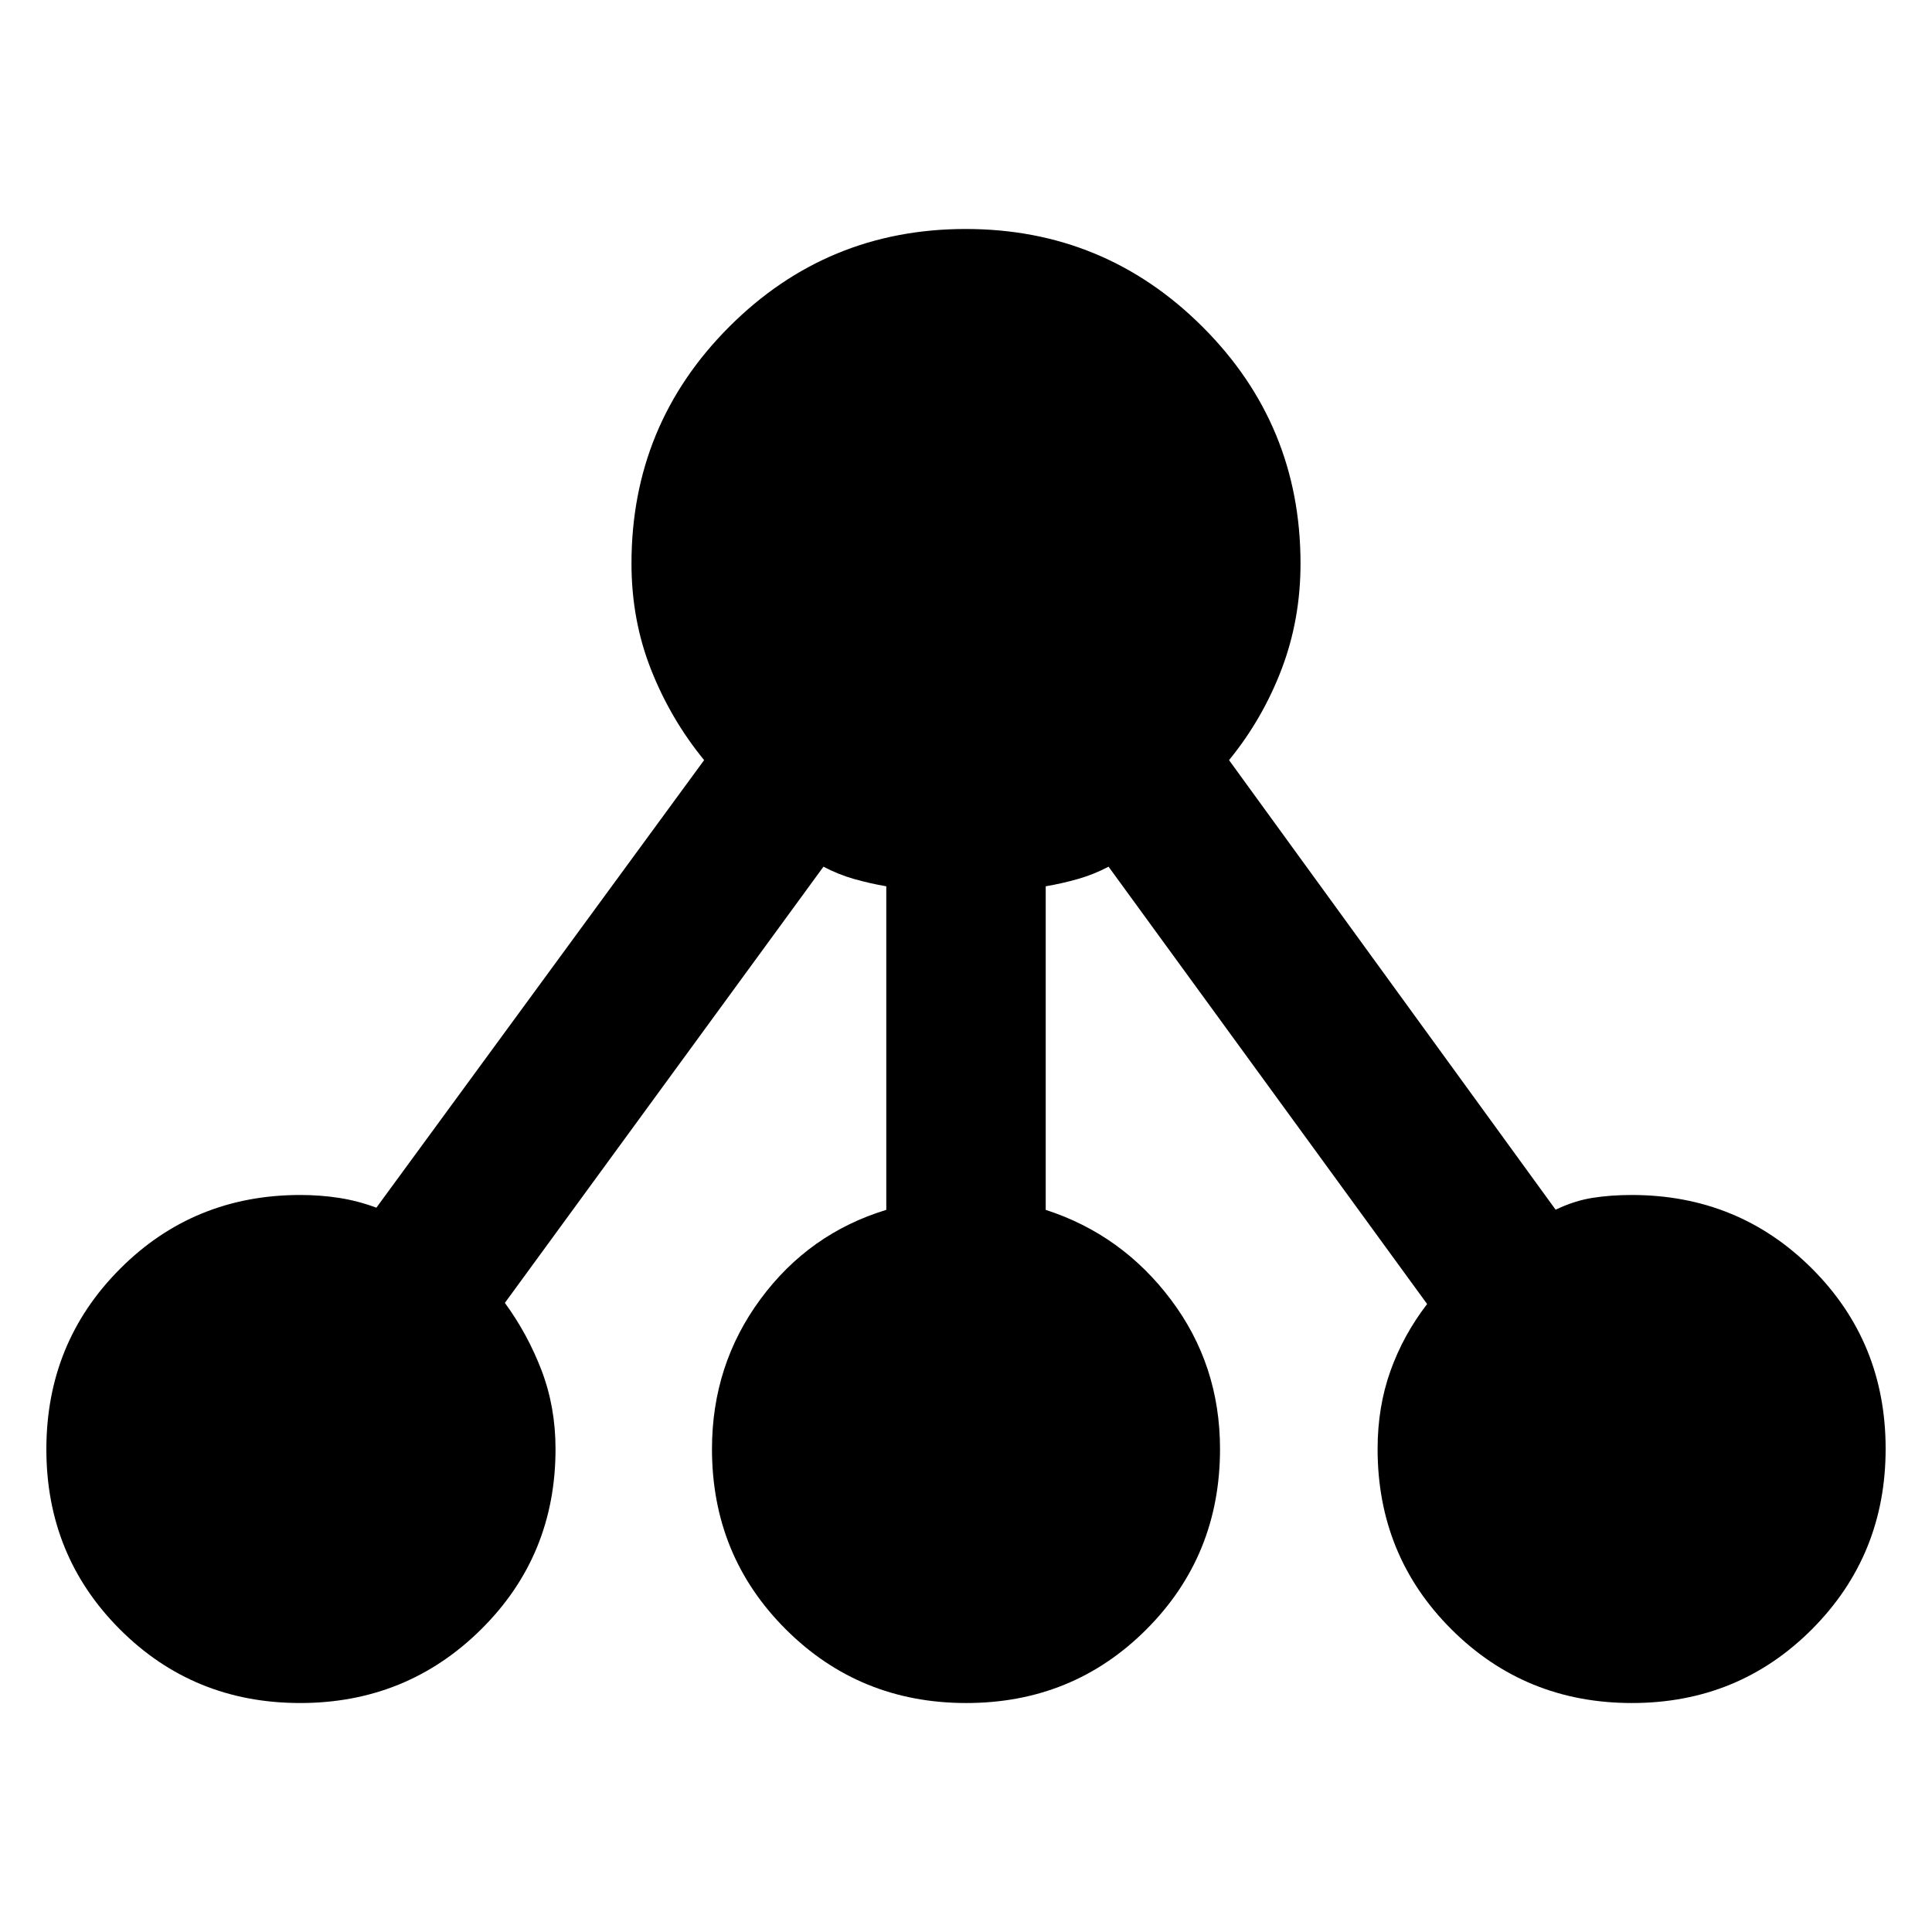 <svg xmlns="http://www.w3.org/2000/svg" width="48" height="48" viewBox="0 -960 960 960"><path d="M149.13-113.78q-52.96 0-89.52-36.57-36.57-36.56-36.57-89.52 0-52.96 36.6-89.65 36.61-36.7 89.62-36.7 9.87 0 19.17 1.44 9.31 1.43 18.59 4.87L349.87-582.3q-16.61-20.31-26.35-44.94-9.74-24.63-9.74-52.76 0-69.02 48.56-117.62 48.55-48.6 117.52-48.6t117.66 48.6q48.7 48.6 48.7 117.62 0 27.92-9.46 52.66-9.46 24.73-26.06 45.04l162.28 223.39q9.28-4.44 18.26-5.87 8.98-1.44 19.5-1.44 53.01 0 89.62 36.57 36.6 36.56 36.6 89.52 0 52.96-36.57 89.65-36.56 36.7-89.52 36.7-52.96 0-89.65-36.6-36.7-36.61-36.7-89.62 0-20.9 6.37-38.75 6.37-17.86 18.24-33.29l-158.3-217.31q-7.35 3.87-15.13 6.09-7.79 2.22-16.09 3.65v160.78q37.87 12.26 62.24 44.66 24.37 32.39 24.37 74.17 0 53.01-36.57 89.62-36.56 36.6-89.52 36.6-52.96 0-89.65-36.6-36.7-36.61-36.7-89.62 0-41.78 24.09-74.46 24.09-32.67 62.52-44.37v-160.78q-8.3-1.43-16.09-3.65-7.78-2.22-15.13-6.09l-158.3 216.74q11.3 15.44 18.24 33.59 6.93 18.15 6.93 39.02 0 53.01-36.98 89.62-36.97 36.6-89.93 36.6Z"/></svg>